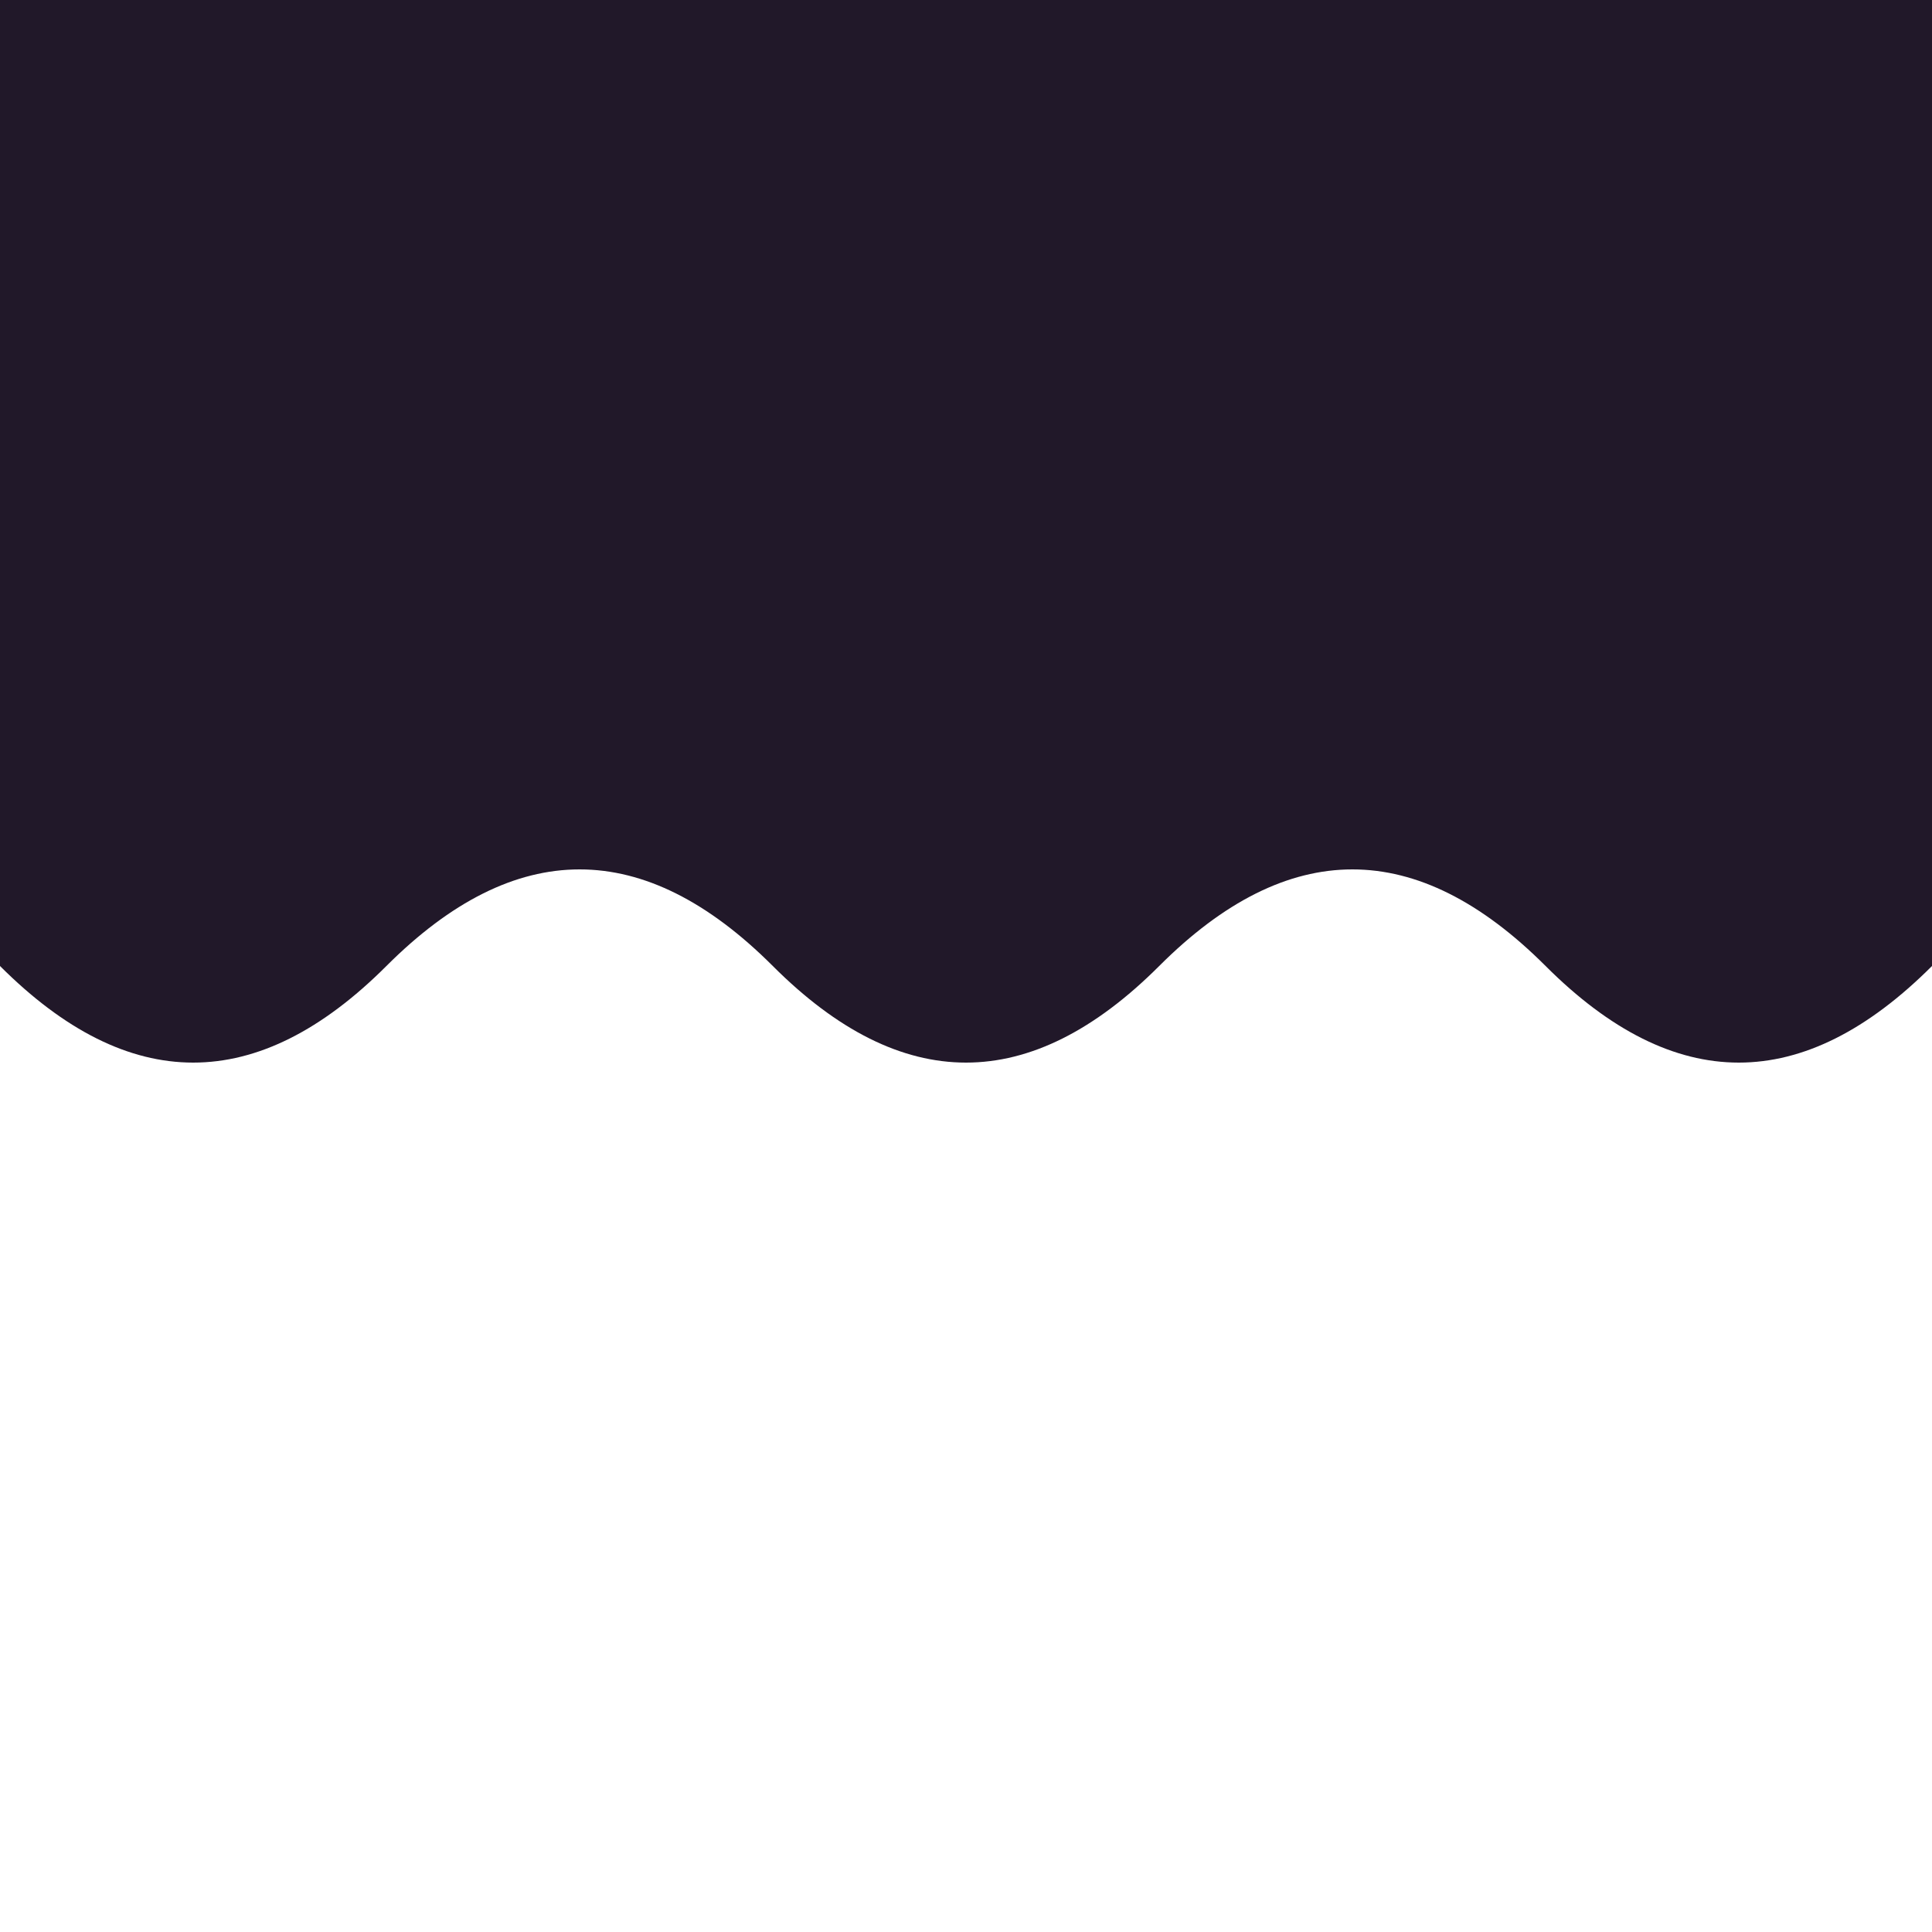 <svg xmlns="http://www.w3.org/2000/svg" xmlns:xlink="http://www.w3.org/1999/xlink" version="1.1" viewBox="0 0 100 100" preserveAspectRatio="none" id="svg-bg">
<path d="M0,0 v50 q10,10 20,0 t20,0 t20,0 t20,0 t20,0 v-50 Z" fill="#211829"></path>
</svg>